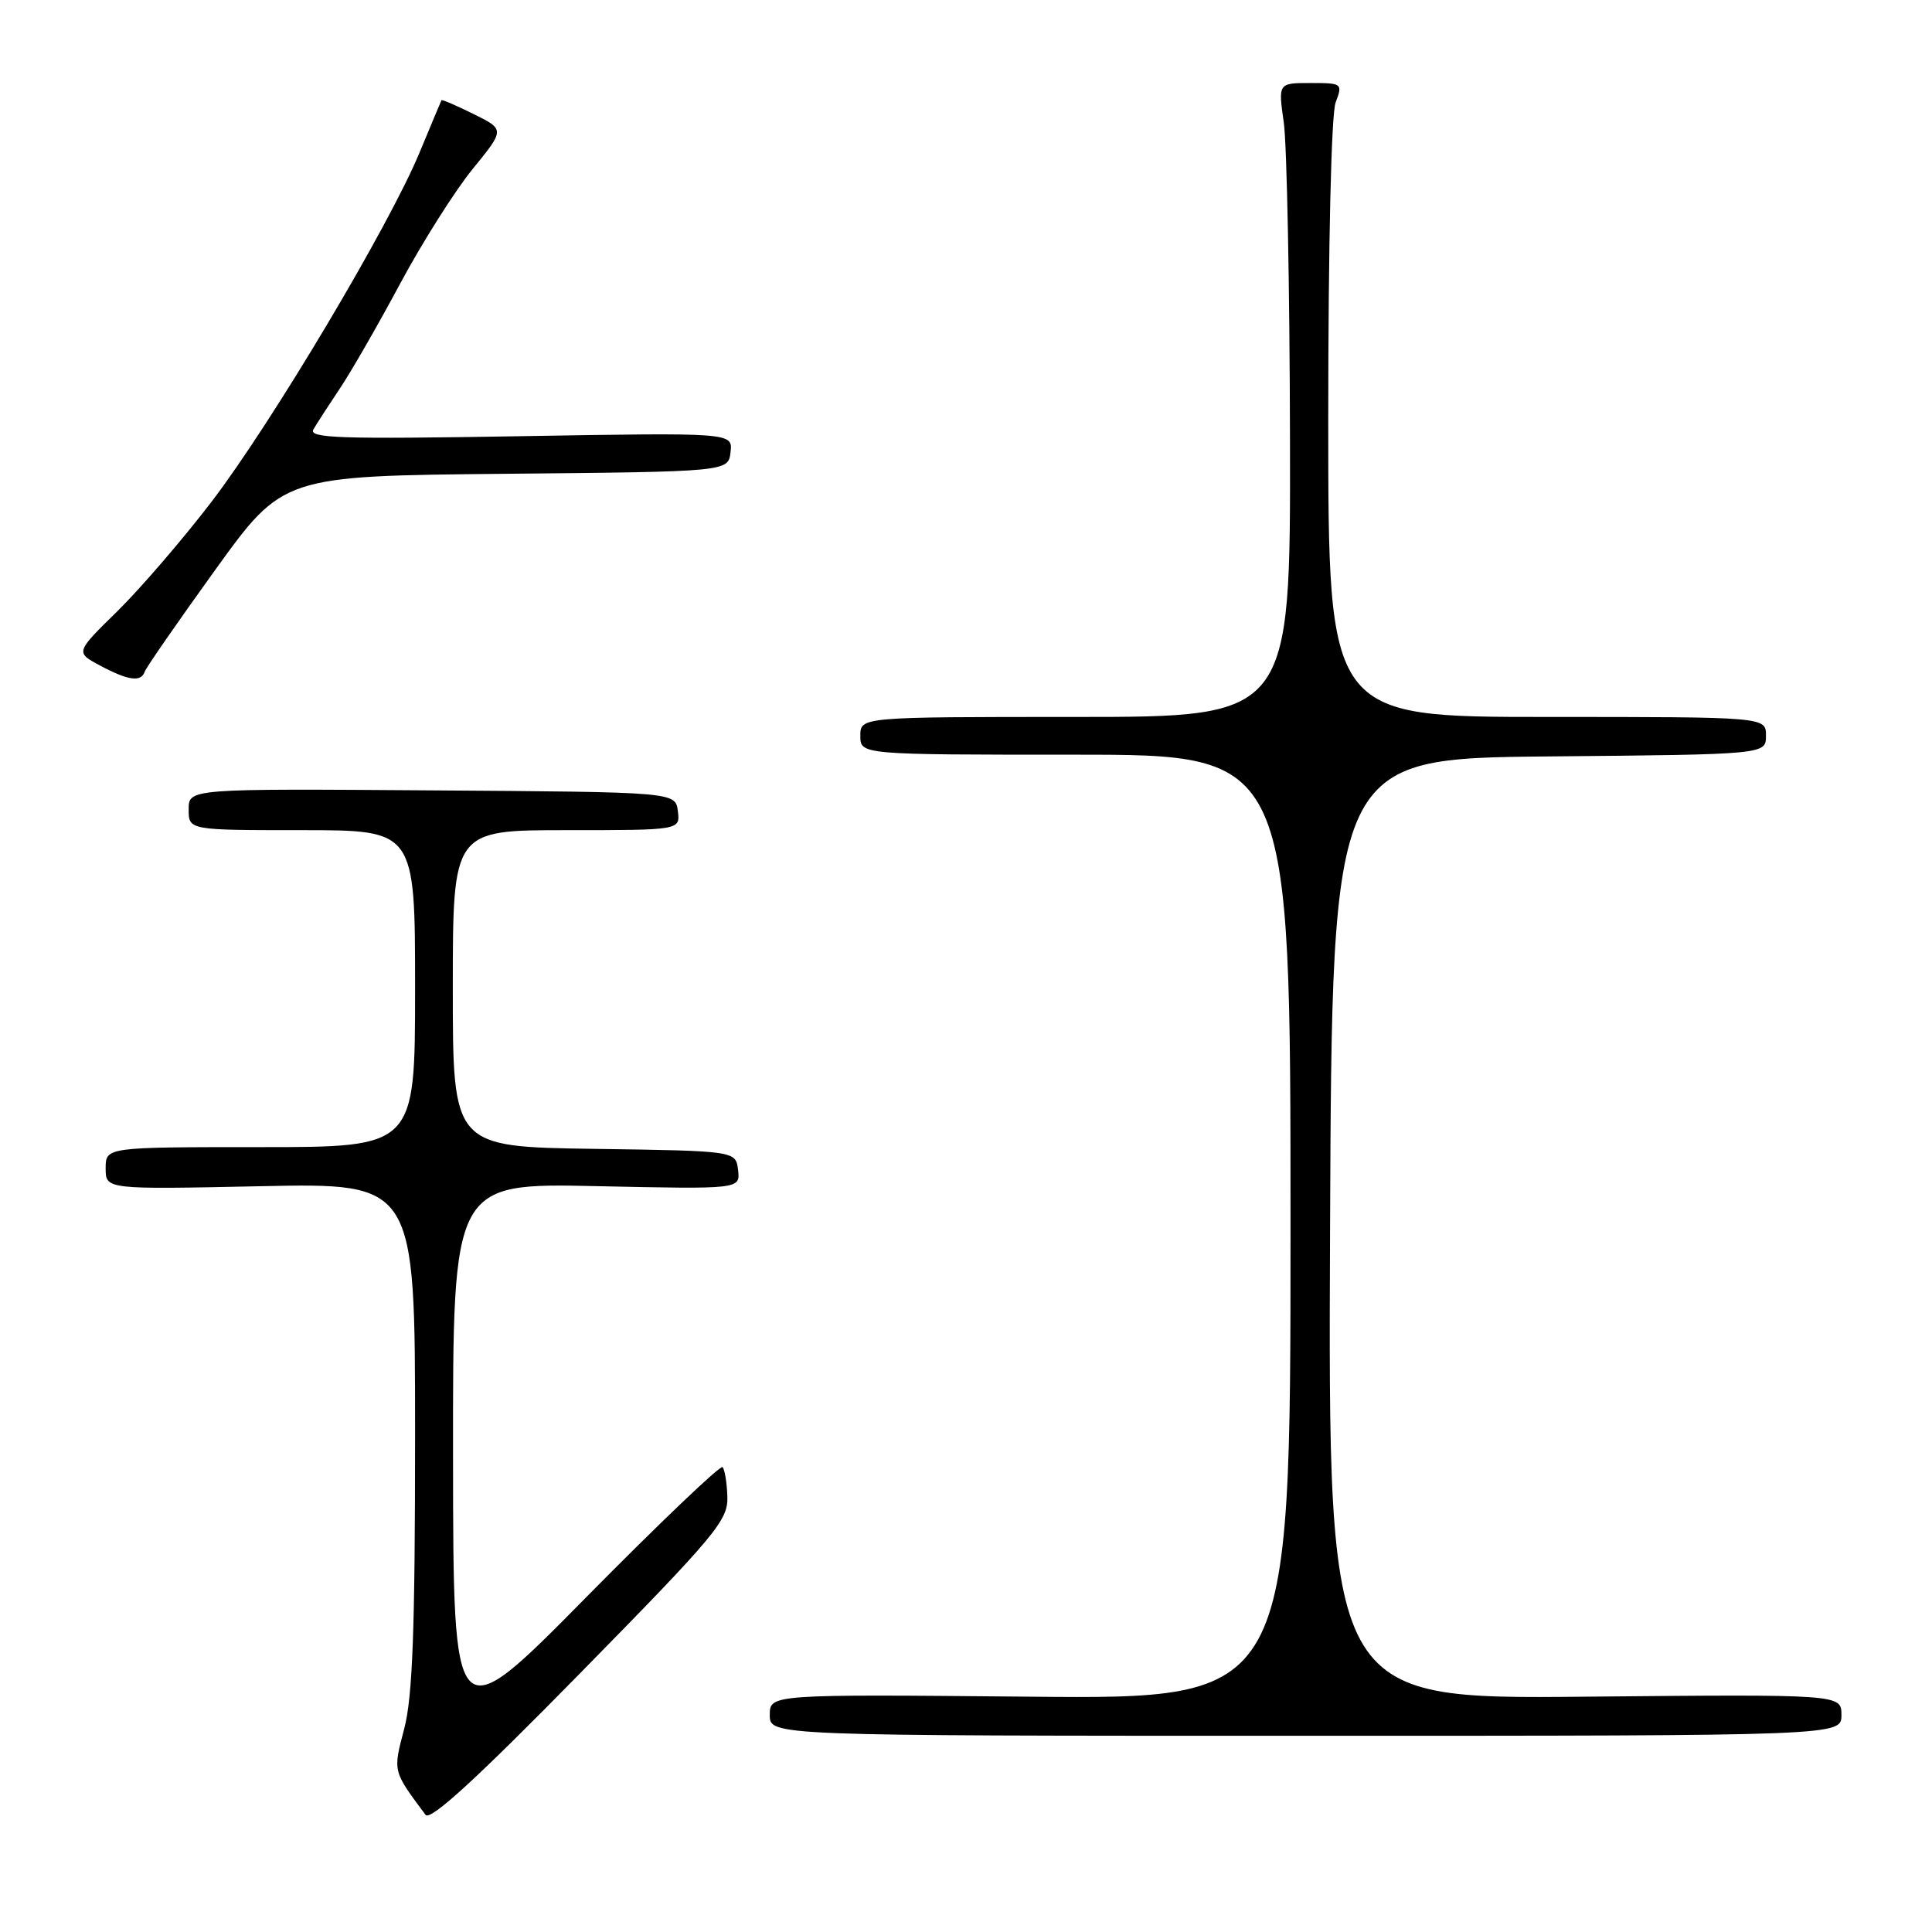 <?xml version="1.0" encoding="UTF-8" standalone="no"?>
<!DOCTYPE svg PUBLIC "-//W3C//DTD SVG 1.1//EN" "http://www.w3.org/Graphics/SVG/1.1/DTD/svg11.dtd" >
<svg xmlns="http://www.w3.org/2000/svg" xmlns:xlink="http://www.w3.org/1999/xlink" version="1.1" viewBox="0 0 256 256">
 <g >
 <path fill="currentColor"
d=" M 96.38 198.32 C 96.32 196.46 96.03 194.69 95.74 194.40 C 95.45 194.11 87.30 201.89 77.63 211.69 C 60.06 229.50 60.06 229.50 60.03 193.13 C 60.00 156.76 60.00 156.76 79.05 157.17 C 98.09 157.58 98.09 157.58 97.80 155.04 C 97.50 152.50 97.50 152.50 78.75 152.23 C 60.00 151.96 60.00 151.96 60.00 130.98 C 60.00 110.00 60.00 110.00 75.07 110.00 C 90.13 110.00 90.13 110.00 89.82 107.48 C 89.50 104.95 89.50 104.95 57.25 104.73 C 25.00 104.50 25.00 104.50 25.00 107.25 C 25.00 110.00 25.00 110.00 40.00 110.00 C 55.00 110.00 55.00 110.00 55.00 131.00 C 55.00 152.00 55.00 152.00 34.50 152.00 C 14.00 152.00 14.00 152.00 14.00 154.81 C 14.00 157.61 14.00 157.61 34.50 157.18 C 55.00 156.75 55.00 156.75 55.00 190.16 C 55.00 215.94 54.67 224.81 53.57 229.03 C 52.06 234.79 52.01 234.60 56.39 240.48 C 57.02 241.31 63.19 235.66 76.89 221.69 C 94.90 203.35 96.49 201.44 96.38 198.32 Z  M 244.00 227.25 C 244.00 224.50 244.00 224.50 209.99 224.82 C 175.98 225.14 175.98 225.14 176.24 162.82 C 176.50 100.50 176.50 100.50 205.25 100.23 C 234.00 99.97 234.00 99.97 234.00 97.48 C 234.00 95.00 234.00 95.00 205.00 95.00 C 176.00 95.00 176.00 95.00 176.00 55.57 C 176.00 32.36 176.40 15.07 176.98 13.57 C 177.93 11.06 177.85 11.00 173.65 11.00 C 169.36 11.00 169.36 11.00 170.11 16.25 C 170.52 19.14 170.89 38.04 170.93 58.25 C 171.00 95.00 171.00 95.00 142.50 95.00 C 114.00 95.00 114.00 95.00 114.00 97.50 C 114.00 100.00 114.00 100.00 142.50 100.00 C 171.00 100.00 171.00 100.00 171.00 162.57 C 171.00 225.14 171.00 225.14 136.50 224.82 C 102.00 224.50 102.00 224.50 102.00 227.25 C 102.00 230.00 102.00 230.00 173.00 230.00 C 244.00 230.00 244.00 230.00 244.00 227.25 Z  M 19.17 89.01 C 19.35 88.47 23.55 82.41 28.50 75.54 C 37.50 63.06 37.50 63.06 67.00 62.78 C 96.50 62.50 96.50 62.50 96.80 59.91 C 97.10 57.32 97.10 57.32 68.91 57.80 C 45.03 58.20 40.83 58.07 41.53 56.89 C 41.97 56.13 43.55 53.70 45.02 51.50 C 46.50 49.30 50.11 43.02 53.04 37.55 C 55.98 32.08 60.30 25.25 62.64 22.38 C 66.90 17.16 66.90 17.16 62.75 15.11 C 60.47 13.98 58.56 13.16 58.50 13.28 C 58.43 13.40 57.13 16.52 55.59 20.22 C 51.55 29.96 36.01 56.04 28.02 66.50 C 24.23 71.45 18.63 77.96 15.57 80.97 C 9.99 86.44 9.99 86.44 13.24 88.18 C 16.99 90.18 18.69 90.42 19.17 89.01 Z "/>
</g>
</svg>